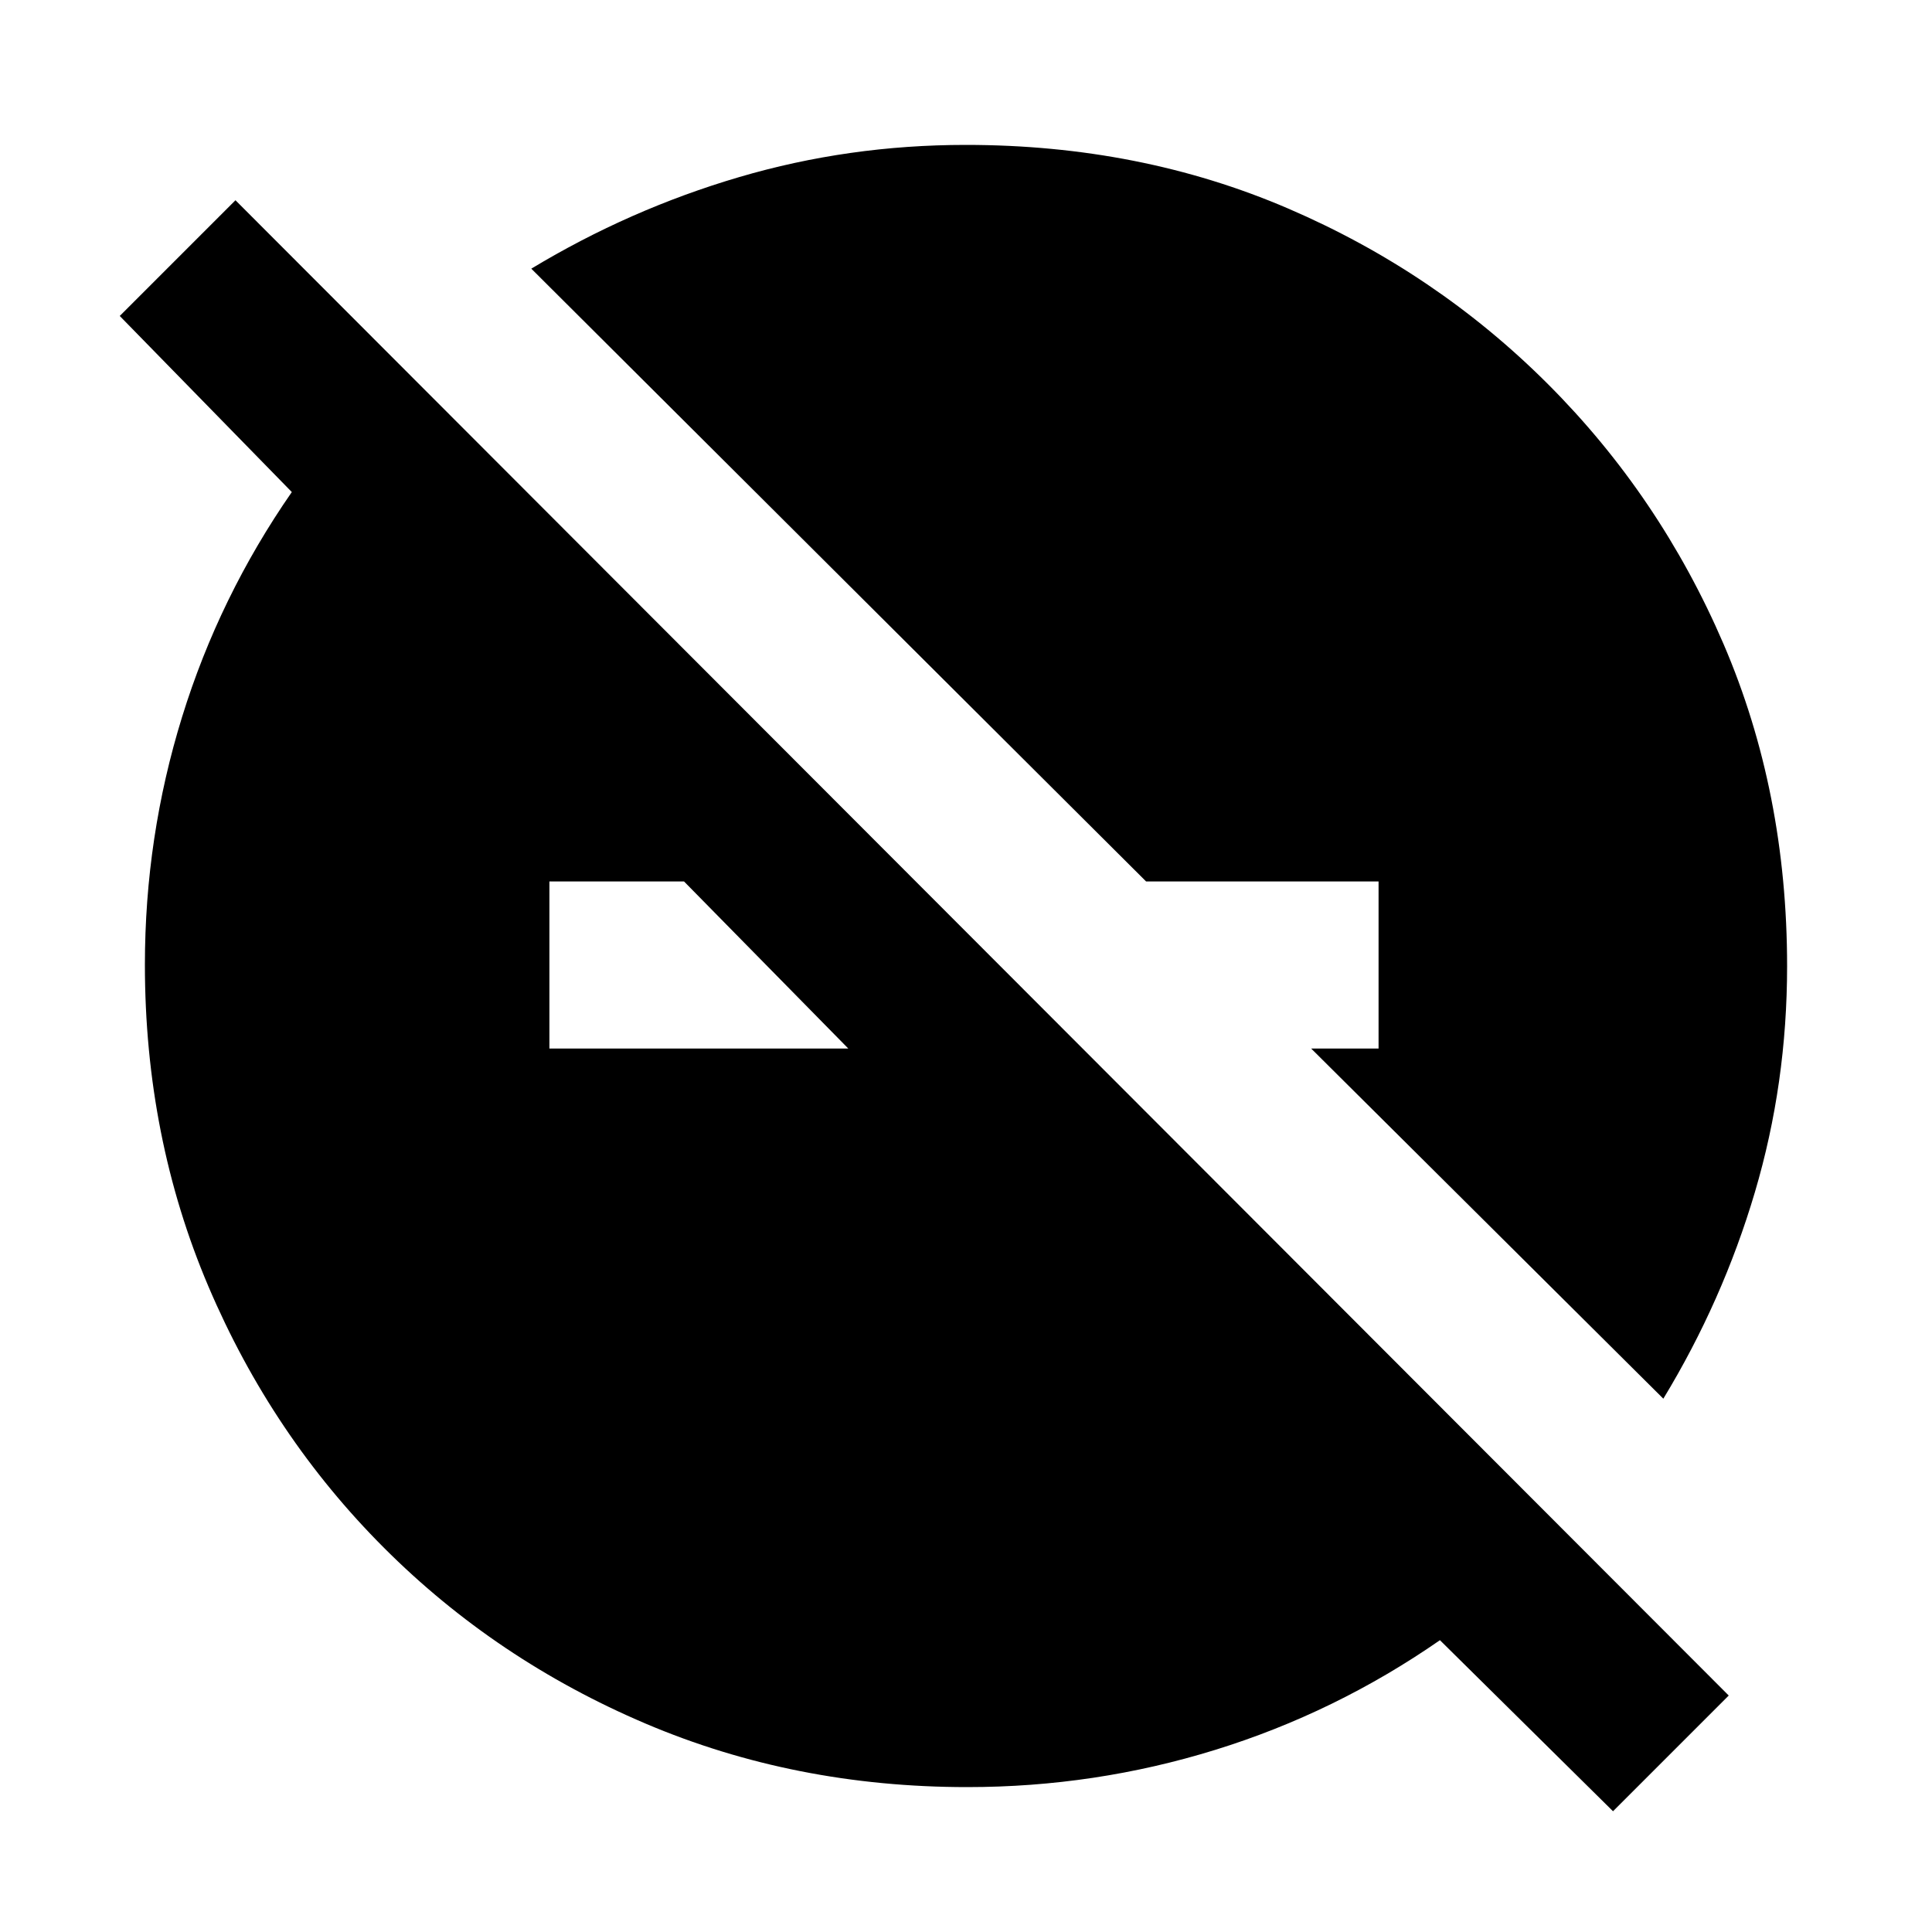 <svg xmlns="http://www.w3.org/2000/svg" height="20" viewBox="0 -960 960 960" width="20"><path d="m801.5-60-86-85q-51.89 36-111.66 54.5Q544.07-72 480.66-72q-85.72 0-159.93-31.58-74.2-31.59-129.88-87.27-55.68-55.68-87.27-129.88Q72-394.94 72-480.66q0-63.41 18.5-123.18Q109-663.61 145-715.5L59.5-803l57.5-57.5 742 743L801.5-60ZM273-439h148.5l-81.6-83H273v83Zm553.5 174-175-174H685v-83H569.5L264-826.5Q312.89-856 367.27-872q54.38-16 112.63-16 86.6 0 160.09 31.58 73.48 31.59 129.16 87.27 55.68 55.68 87.27 129.16Q888-566.5 888-479.9q0 58.25-16 112.28-16 54.04-45.5 102.62Z"/></svg>